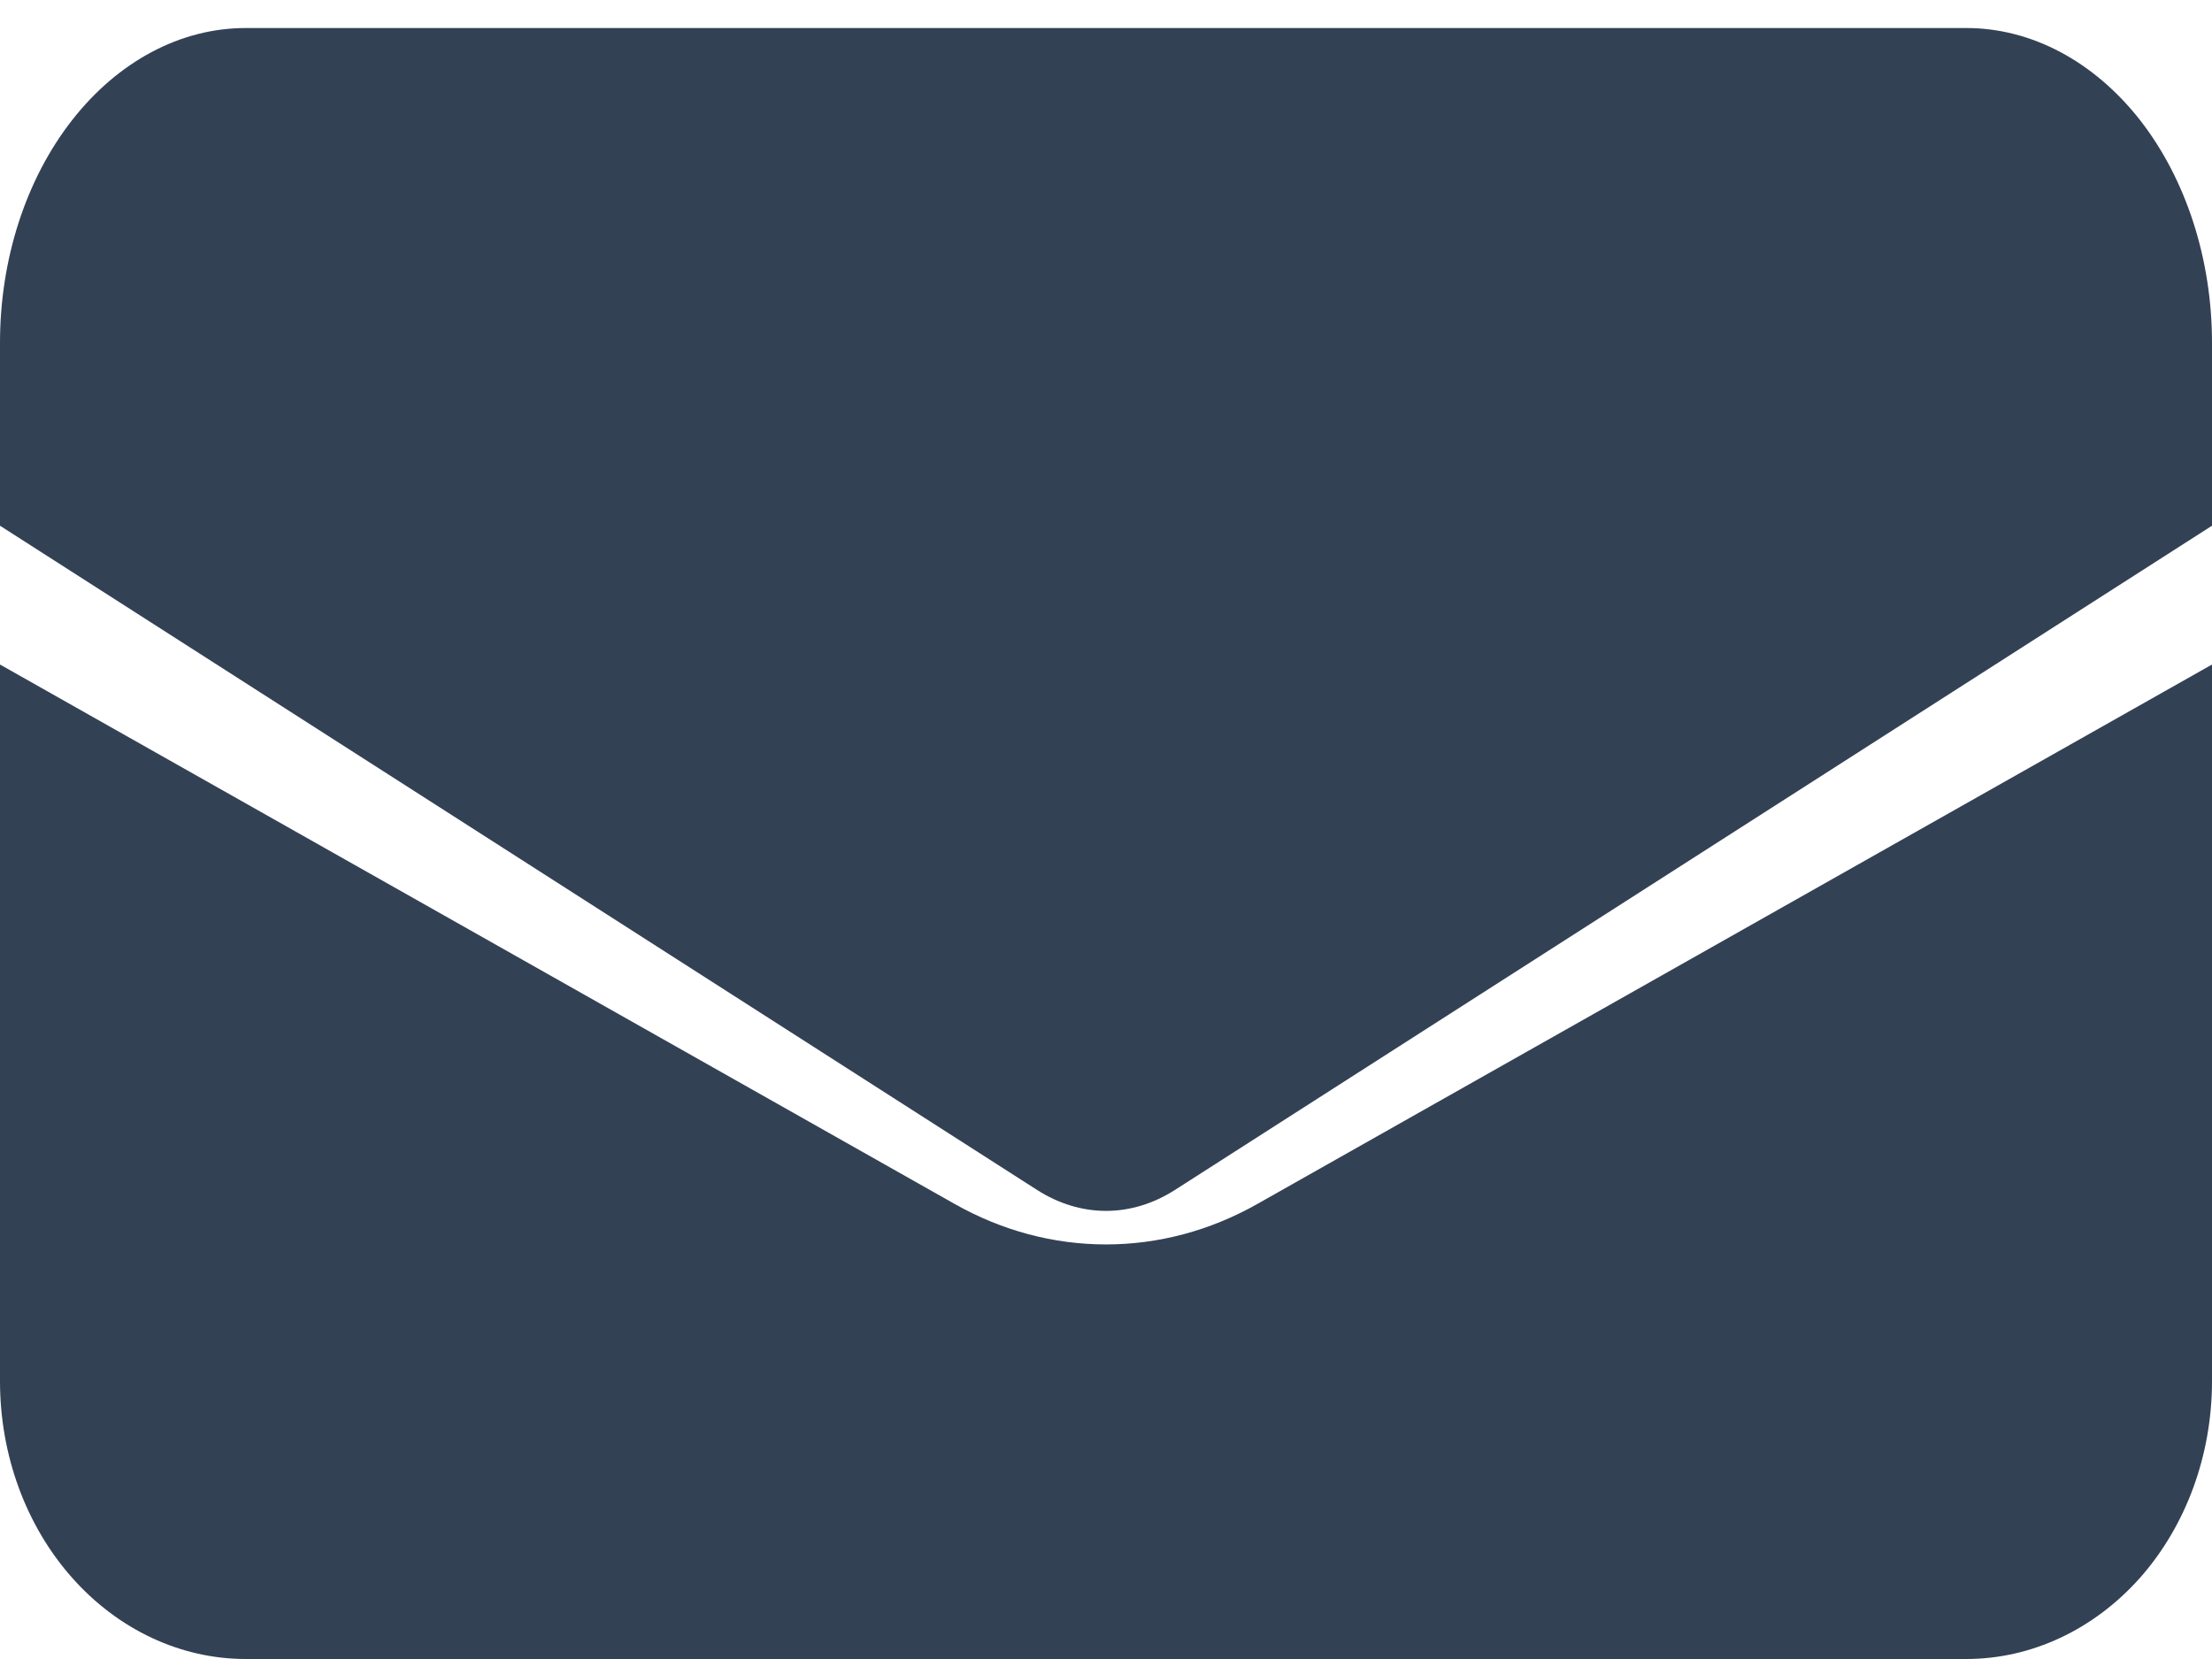 <svg width="12" height="9" viewBox="0 0 12 9" fill="none" xmlns="http://www.w3.org/2000/svg">
<path d="M12 3.605L6.82 6.532C6.565 6.676 6.285 6.751 6 6.751C5.715 6.751 5.435 6.676 5.18 6.532L0 3.605V7.493C0 7.893 0.14 8.276 0.391 8.559C0.641 8.841 0.98 9 1.333 9H10.667C11.02 9 11.359 8.841 11.61 8.559C11.86 8.276 12 7.893 12 7.493V3.605Z" fill="#334155"/>
<path d="M1.333 0.152C0.98 0.152 0.641 0.332 0.391 0.652C0.14 0.973 0 1.407 0 1.86V2.852L5.627 6.456C5.743 6.53 5.871 6.569 6 6.569C6.129 6.569 6.257 6.53 6.373 6.456L12 2.852V1.86C12 1.407 11.86 0.973 11.61 0.652C11.359 0.332 11.02 0.152 10.667 0.152H1.333Z" fill="#334155"/>
</svg>
